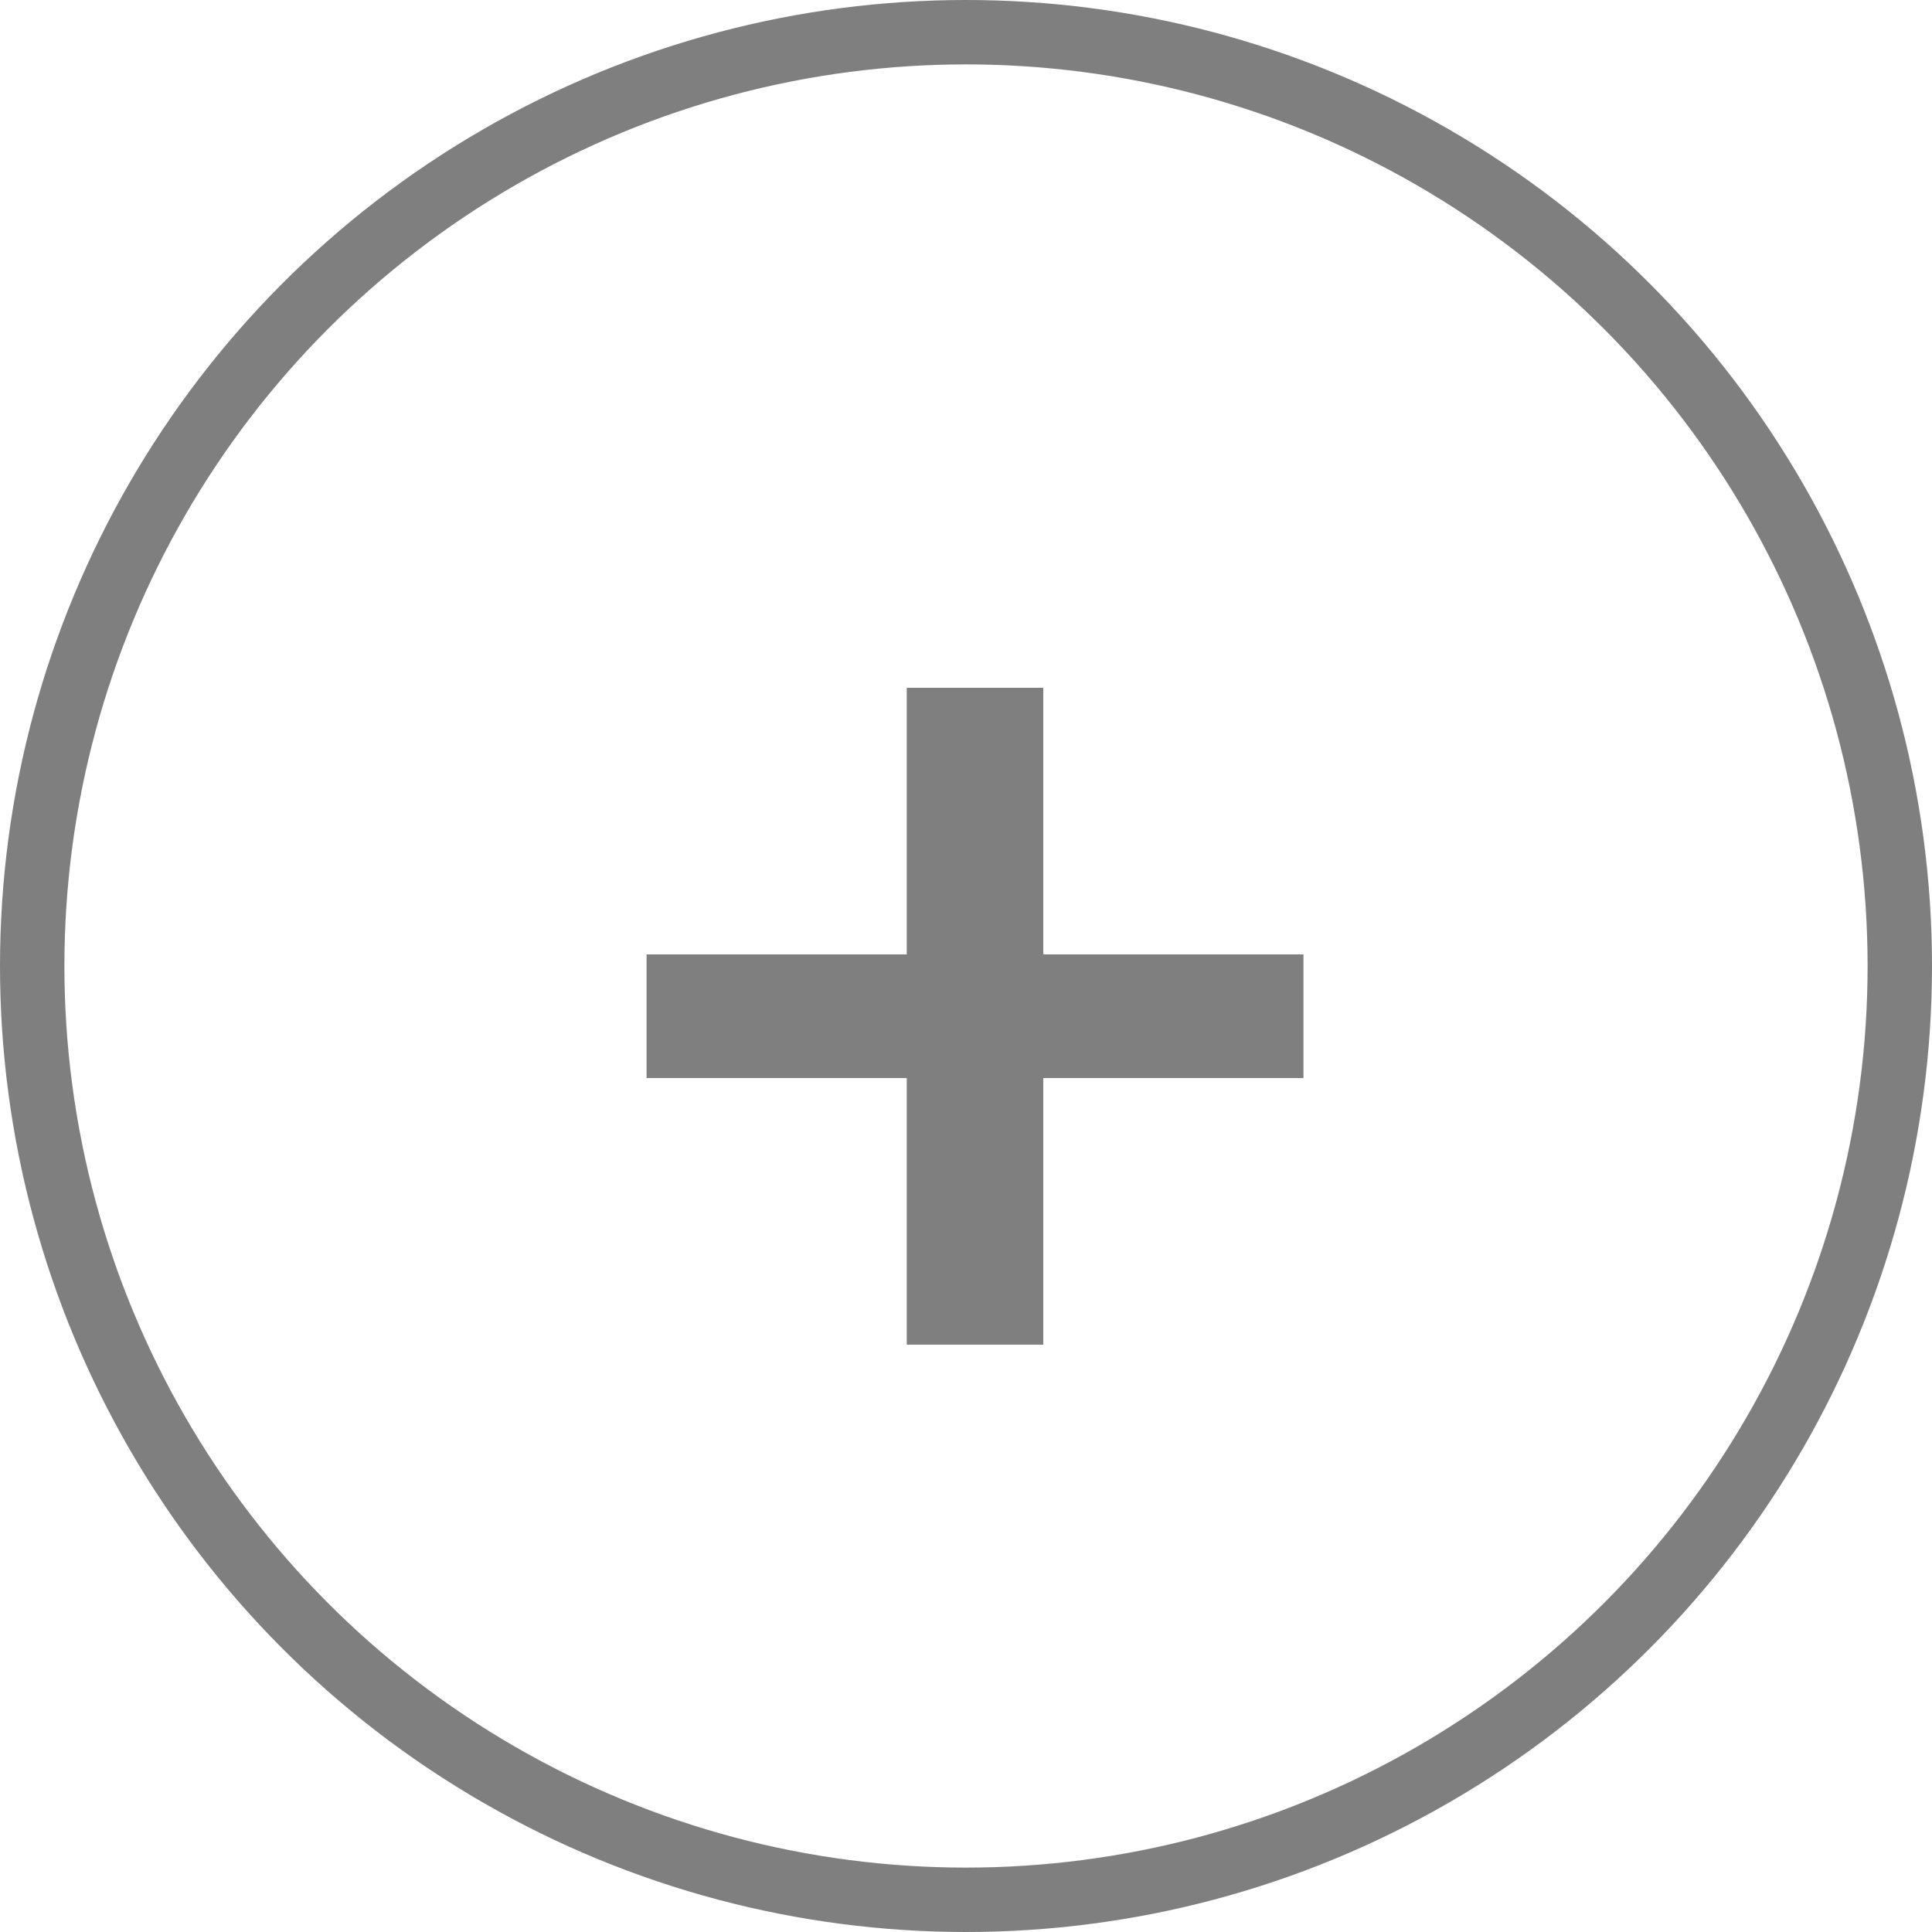 <svg width="30" height="30" viewBox="0 0 30 30" fill="none" xmlns="http://www.w3.org/2000/svg">
<circle cx="15" cy="15" r="14.5" stroke="black" stroke-opacity="0.5"/>
<path d="M20.24 16.74H16.2V20.88H14.08V16.74H10.04V14.82H14.08V10.68H16.2V14.82H20.24V16.74Z" fill="black" fill-opacity="0.5"/>
</svg>
